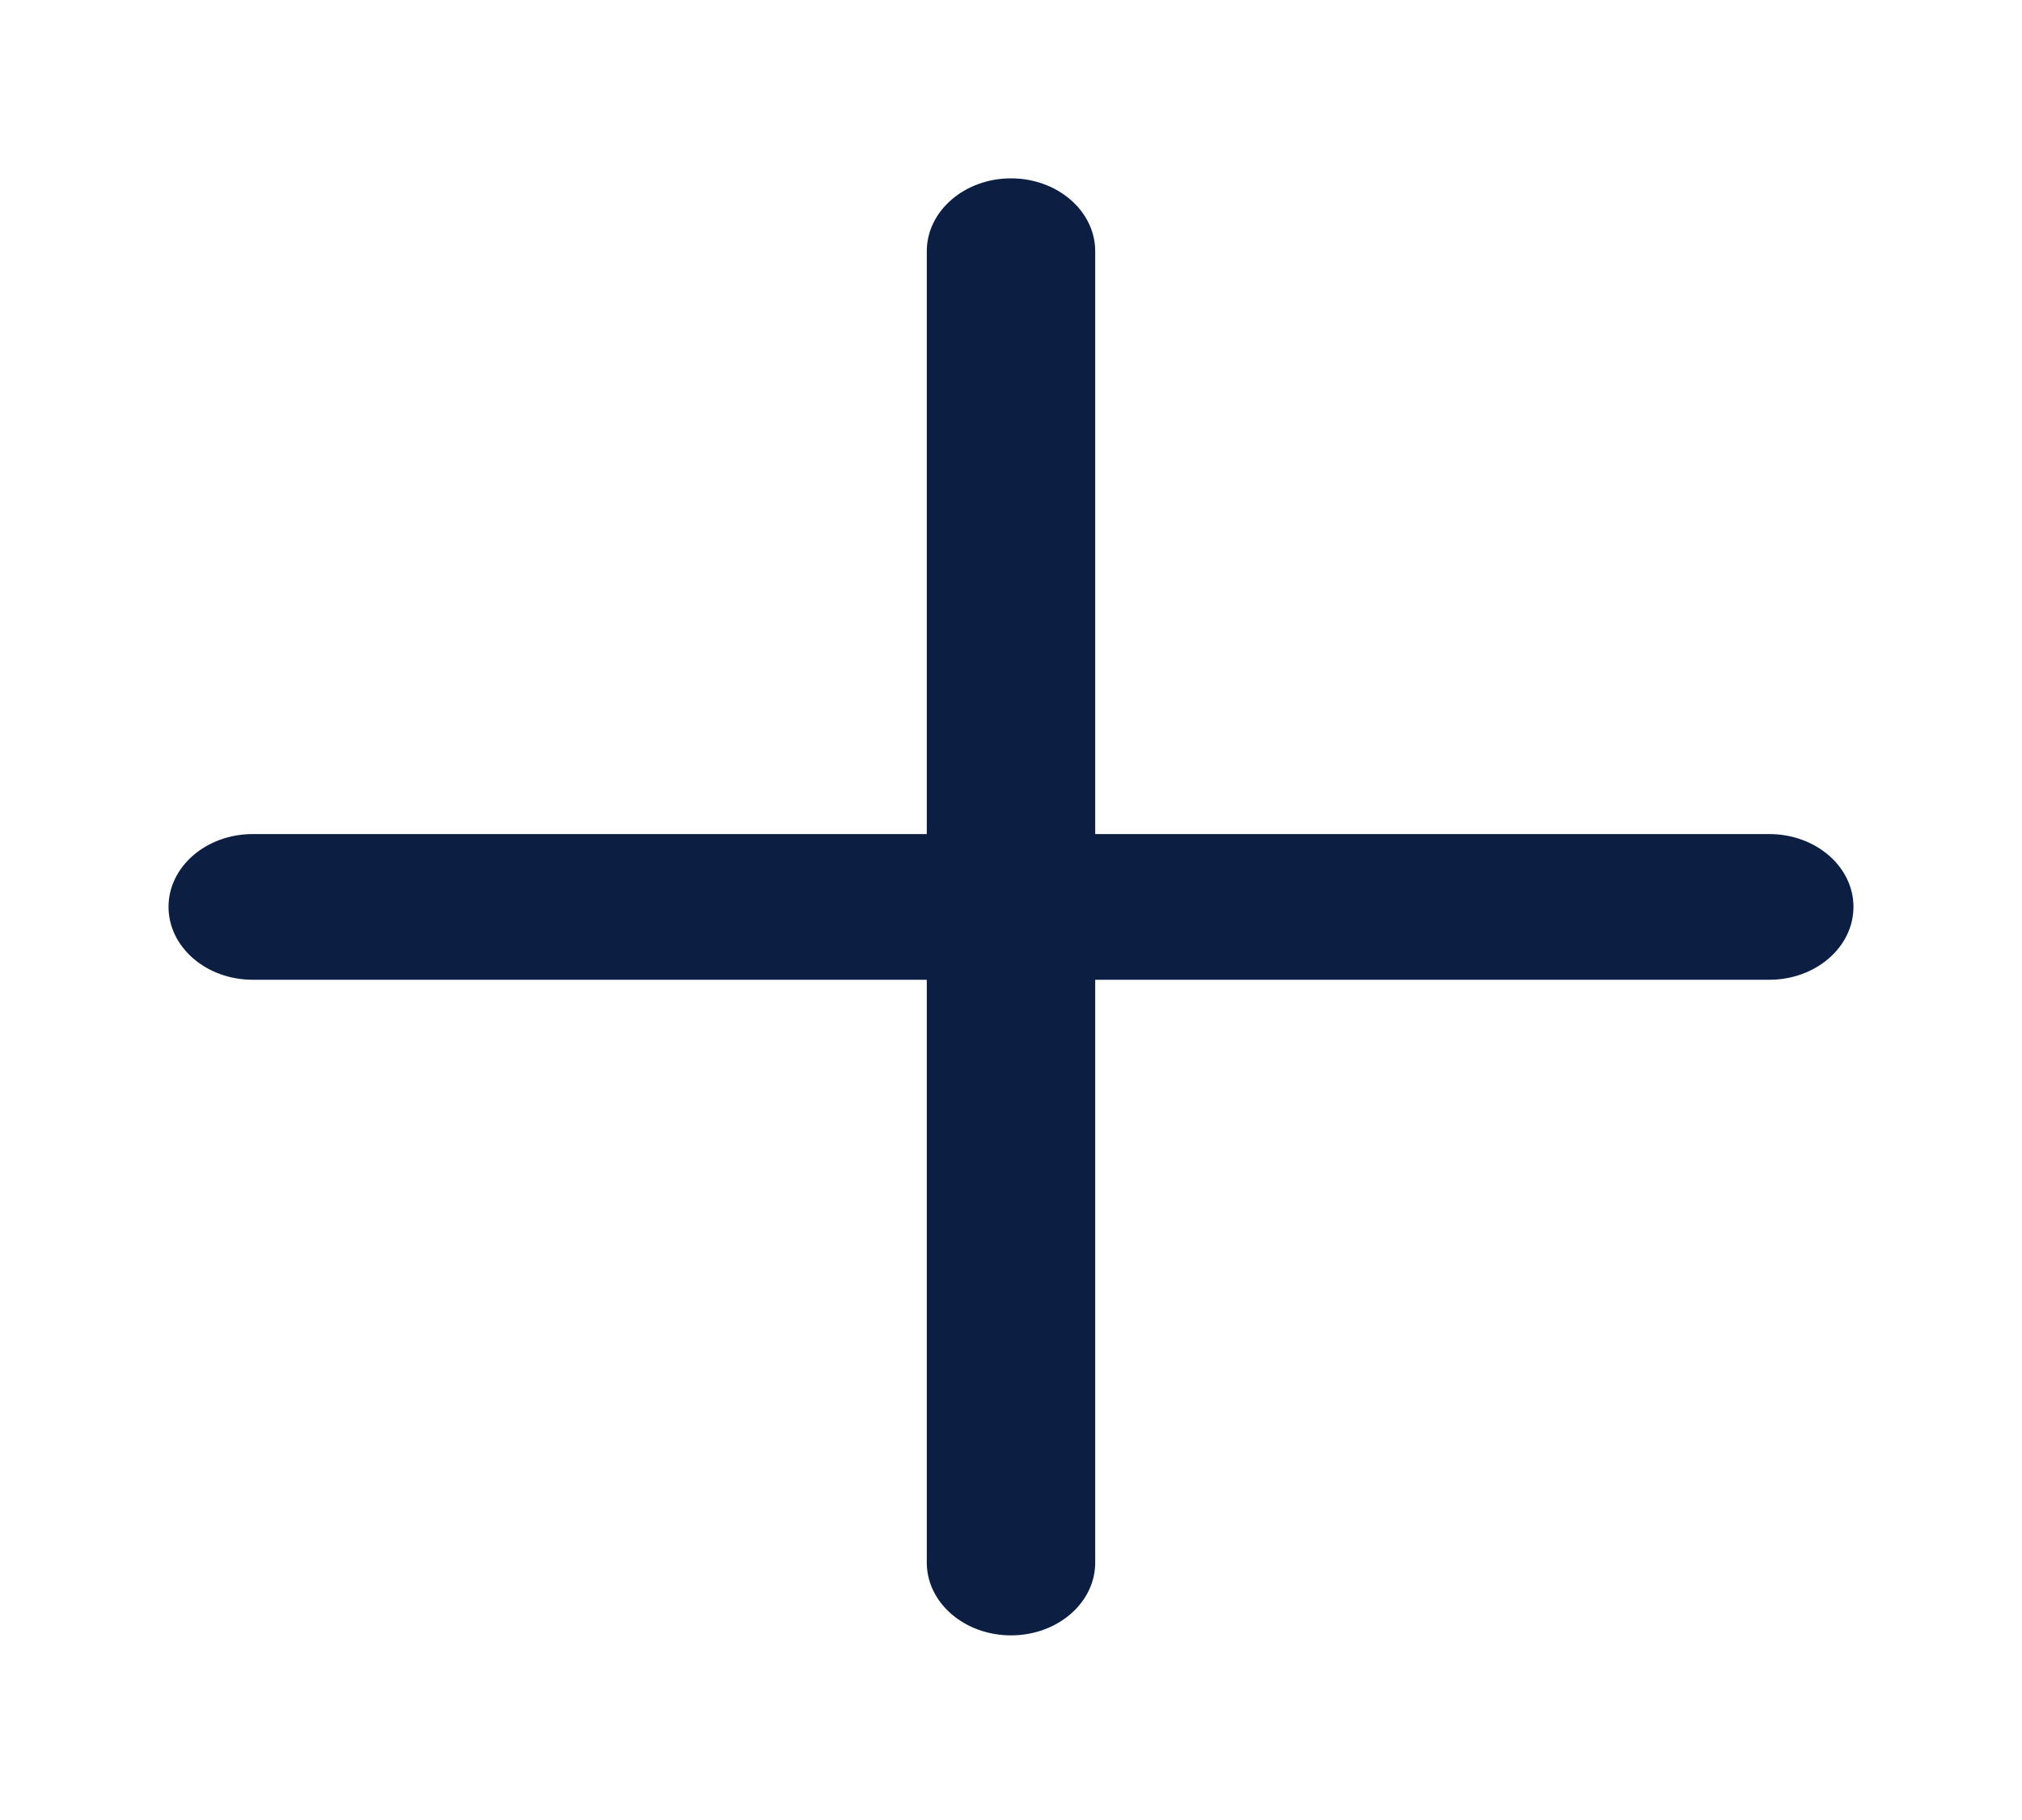 <svg width="20" height="18" viewBox="0 0 20 18" fill="none" xmlns="http://www.w3.org/2000/svg">
<path d="M10.833 2.485C10.833 2.087 10.46 1.764 10 1.764C9.54 1.764 9.167 2.087 9.167 2.485V8.249H2.5C2.04 8.249 1.667 8.571 1.667 8.969C1.667 9.367 2.04 9.69 2.5 9.69H9.167V15.454C9.167 15.852 9.54 16.174 10 16.174C10.46 16.174 10.833 15.852 10.833 15.454V9.69H17.5C17.96 9.69 18.333 9.367 18.333 8.969C18.333 8.571 17.96 8.249 17.5 8.249H10.833V2.485Z" fill="#0C1F43"/>
</svg>
